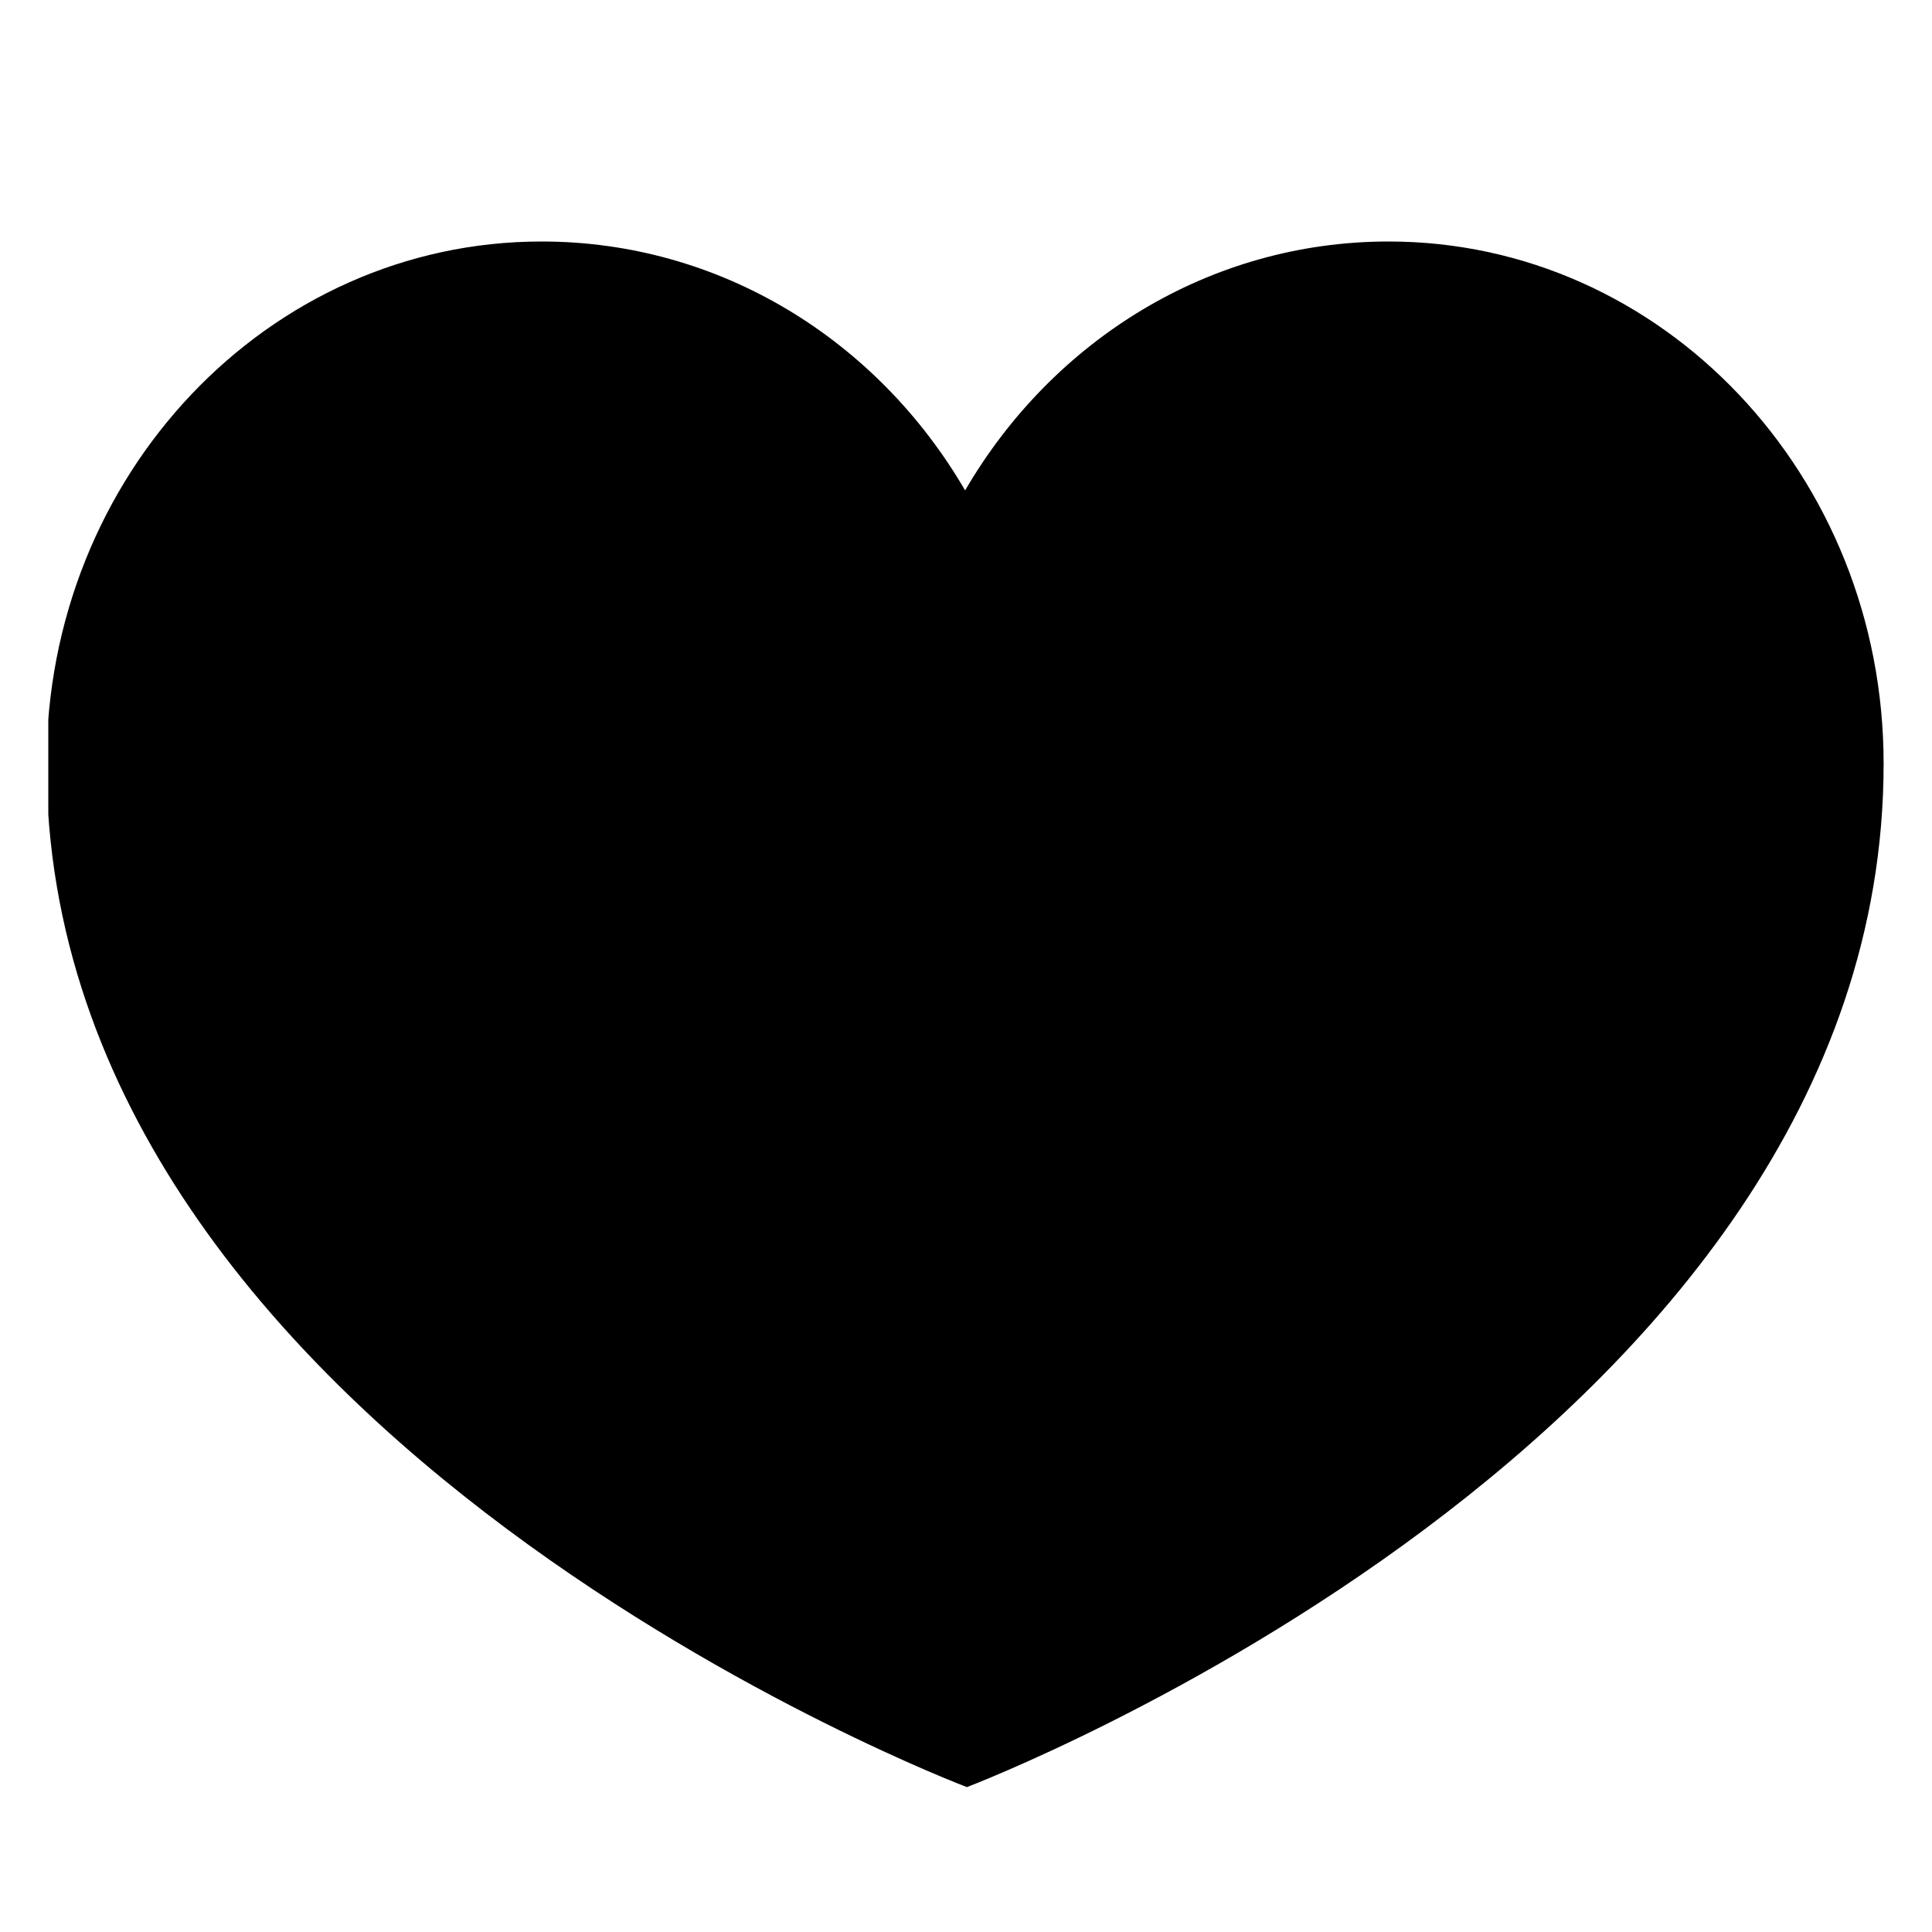 <svg width="24" height="24" viewBox="0 0 24 24" xmlns="http://www.w3.org/2000/svg"><g clip-path="url(#clip0_2160_28156)"><path d="M12.011 22.2C12.011 22.2 23.399 17.883 23.399 9.486C23.399 5.899 20.646 3 17.25 3C15.03 3 13.077 4.224 11.989 6.092C10.901 4.224 8.947 3 6.728 3C3.331 3 0.578 5.899 0.578 9.486C0.578 17.883 12.011 22.2 12.011 22.2Z"/></g><defs><clipPath id="clip0_2160_28156"><path fill="#fff" transform="translate(.6 3)" d="M0 0H22.799V19.2H0z"/></clipPath></defs></svg>